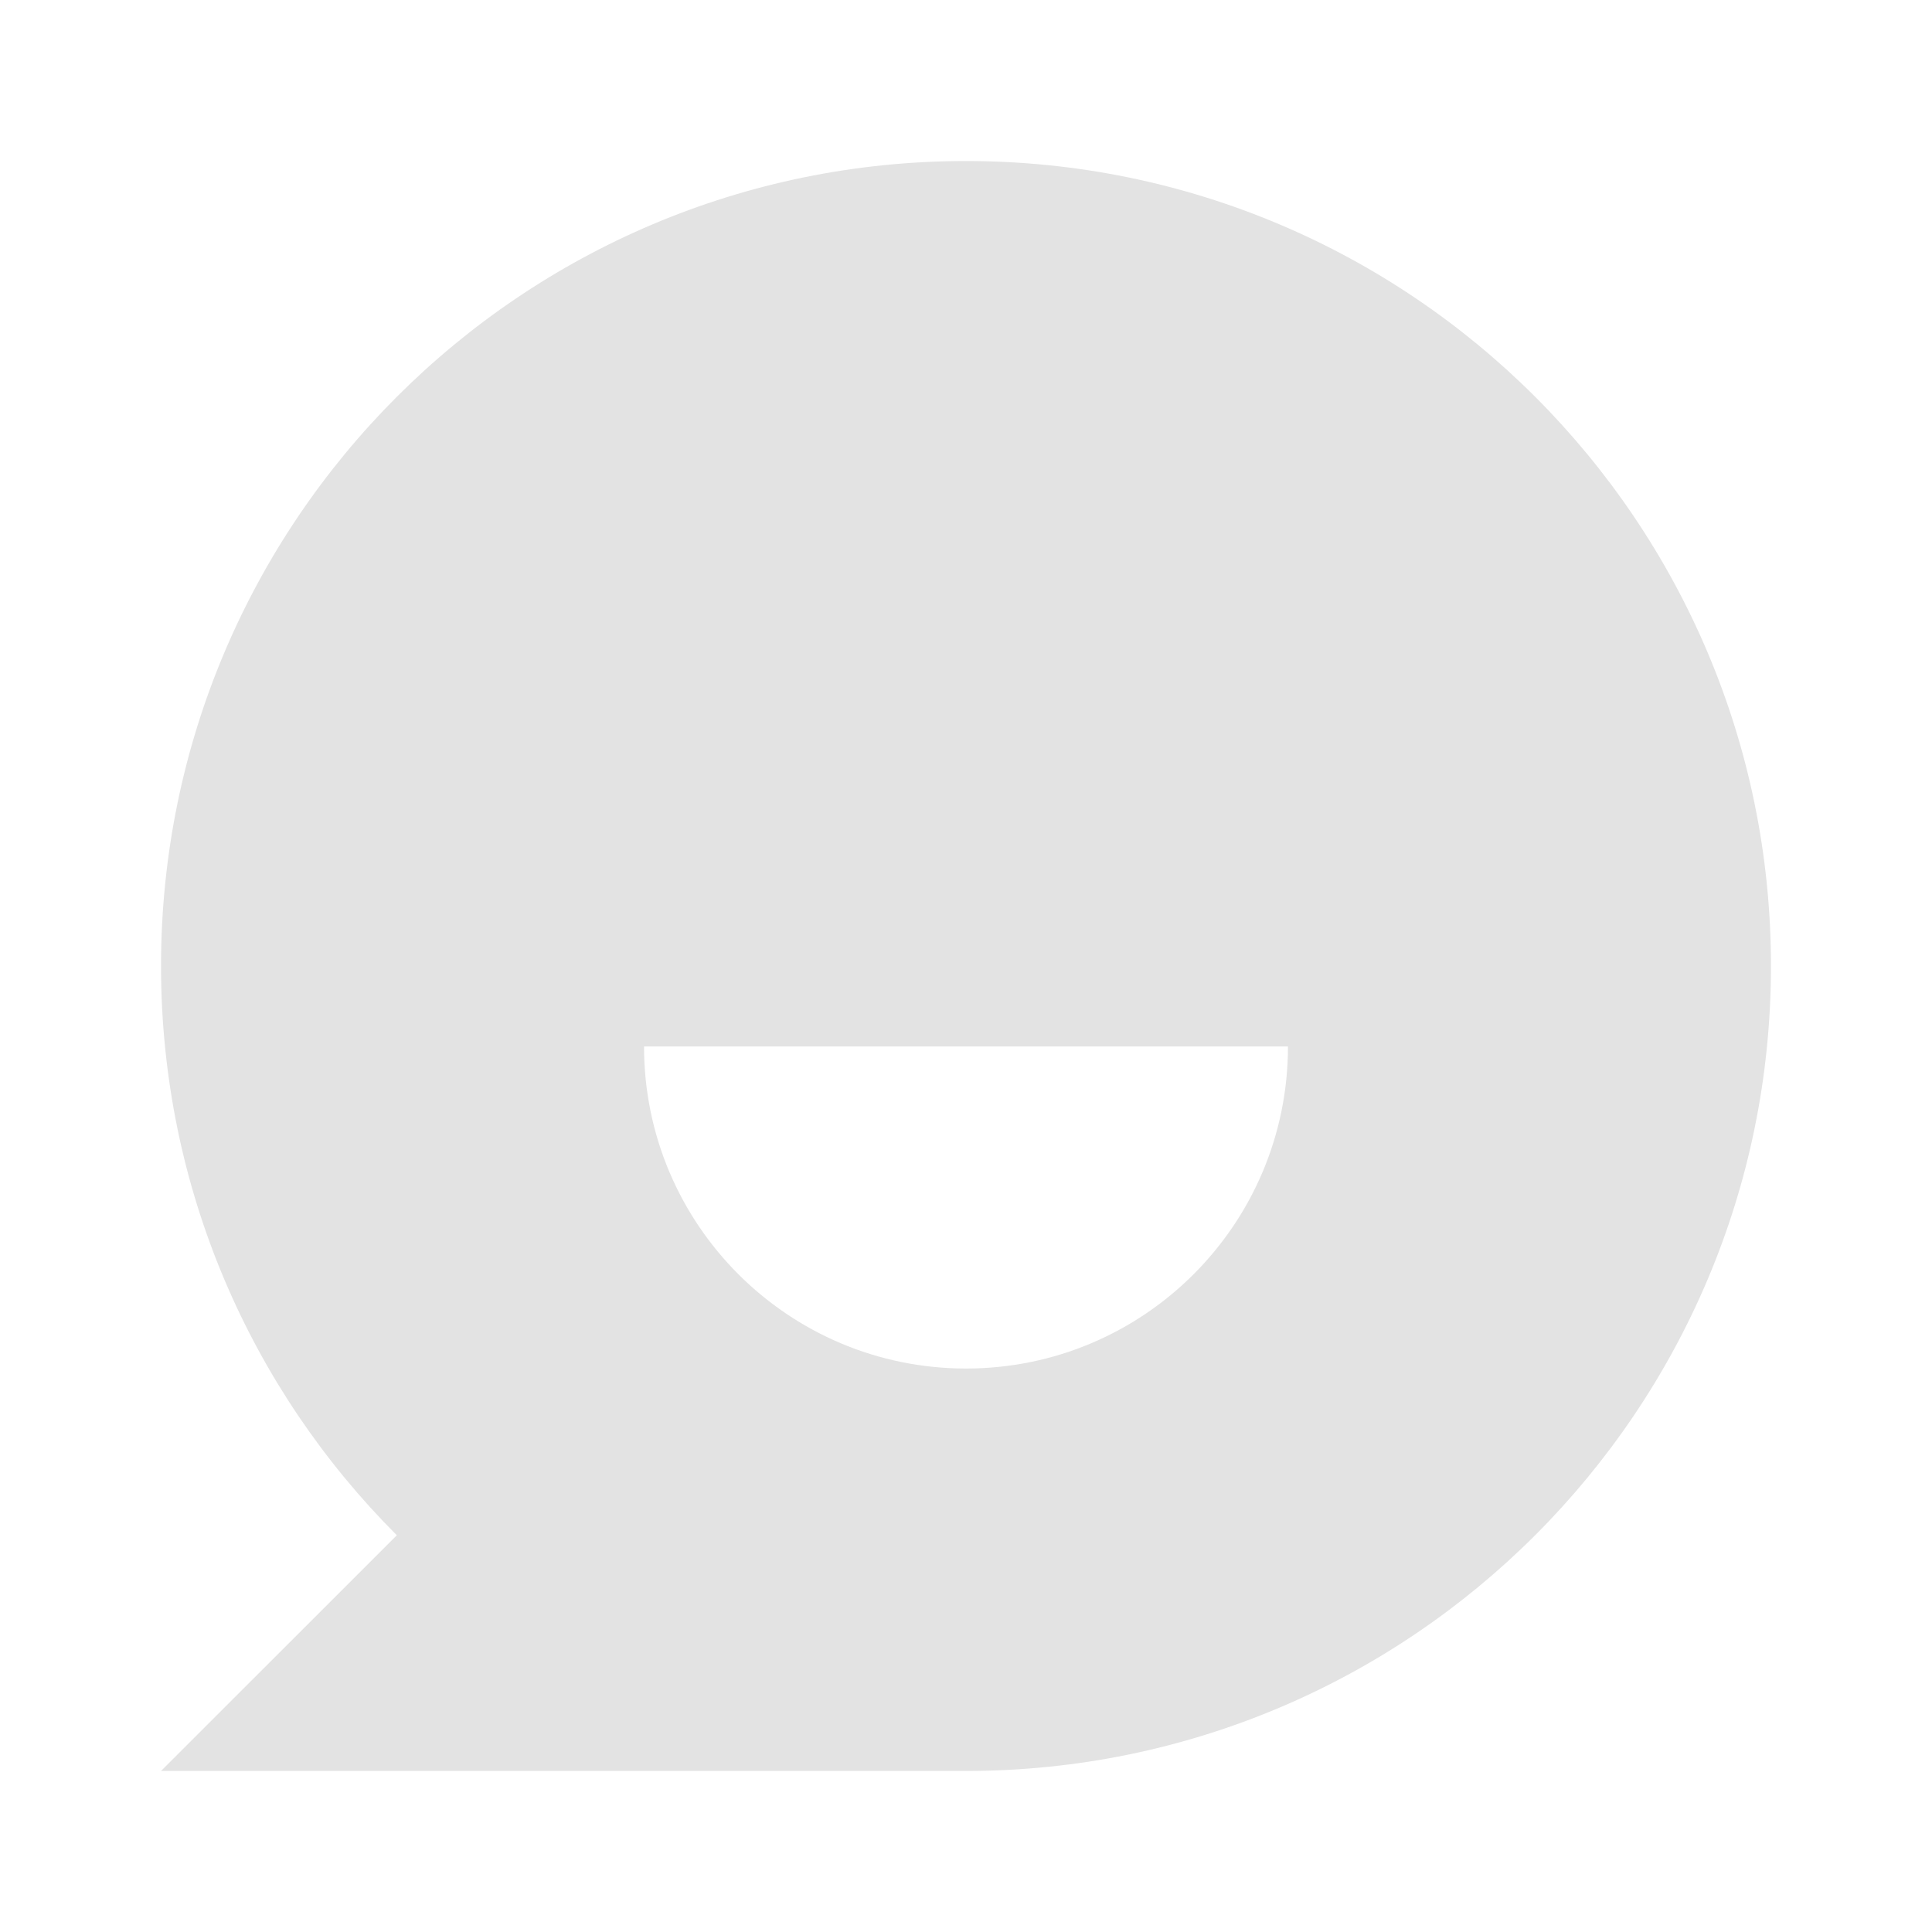 <svg width="20" height="20" viewBox="0 0 20 20" fill="none" xmlns="http://www.w3.org/2000/svg">
<path d="M10 1.667C14.602 1.667 18.333 5.398 18.333 10C18.333 14.602 14.602 18.333 10 18.333H1.667L4.108 15.893C2.599 14.384 1.667 12.301 1.667 10C1.667 5.398 5.398 1.667 10 1.667ZM13.333 10.833H6.667C6.667 12.674 8.159 14.167 10 14.167C11.841 14.167 13.333 12.674 13.333 10.833Z" fill="#E3E3E3"/>
</svg>
